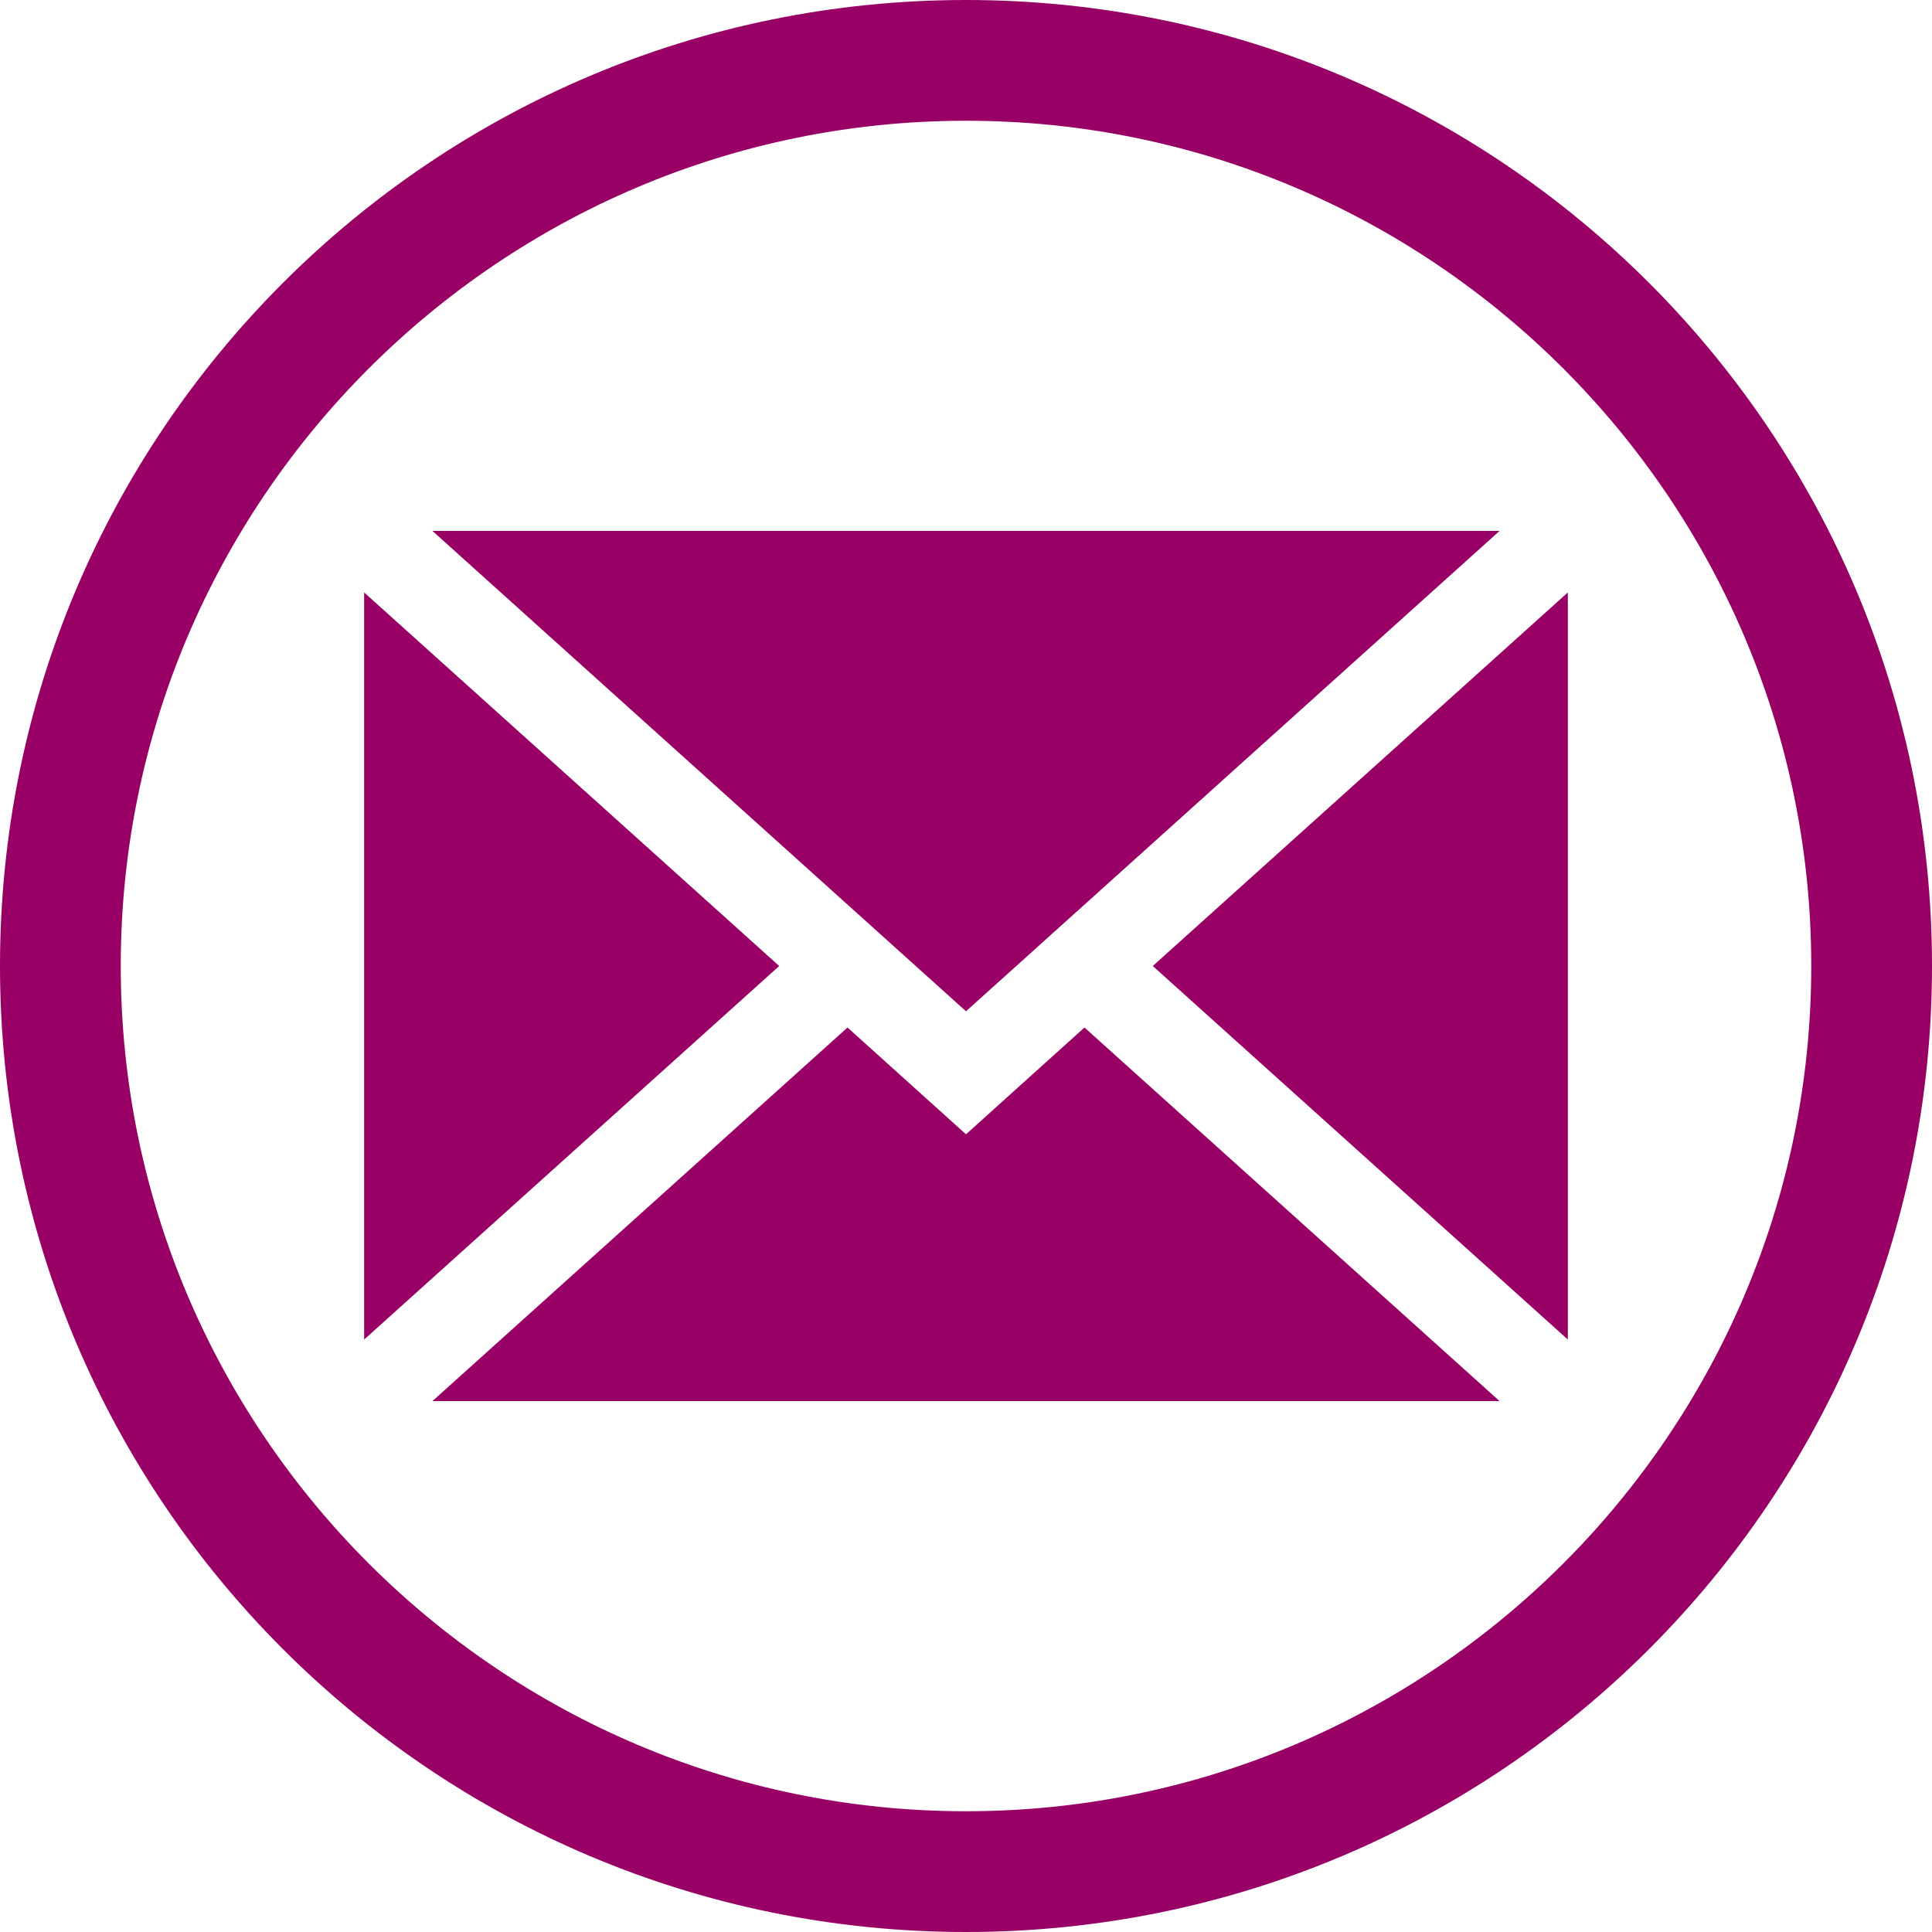 <?xml version="1.0" encoding="utf-8"?>
<!-- Generator: Adobe Illustrator 19.0.1, SVG Export Plug-In . SVG Version: 6.00 Build 0)  -->
<svg version="1.1" id="Capa_1" xmlns="http://www.w3.org/2000/svg" xmlns:xlink="http://www.w3.org/1999/xlink" x="0px" y="0px"
	 viewBox="-703 35 512 512" style="enable-background:new -703 35 512 512;" xml:space="preserve">
<style type="text/css">
	.st0{fill:#990066;}
</style>
<path class="st0" d="M-447,67c123.5,0,224,100.5,224,224s-100.5,224-224,224s-224-100.5-224-224S-570.5,67-447,67 M-447,35
	c-141.4,0-256,114.6-256,256s114.6,256,256,256s256-114.6,256-256S-305.6,35-447,35L-447,35z"/>
<g>
	<polygon class="st0" points="-287.5,390 -287.5,192 -397.5,291 	"/>
	<polygon class="st0" points="-447,335.6 -478.4,307.3 -588.4,406.3 -305.6,406.3 -415.6,307.3 	"/>
	<polygon class="st0" points="-305.6,175.7 -588.4,175.7 -447,303 	"/>
	<polygon class="st0" points="-606.5,192 -606.5,390 -496.5,291 	"/>
</g>
</svg>
